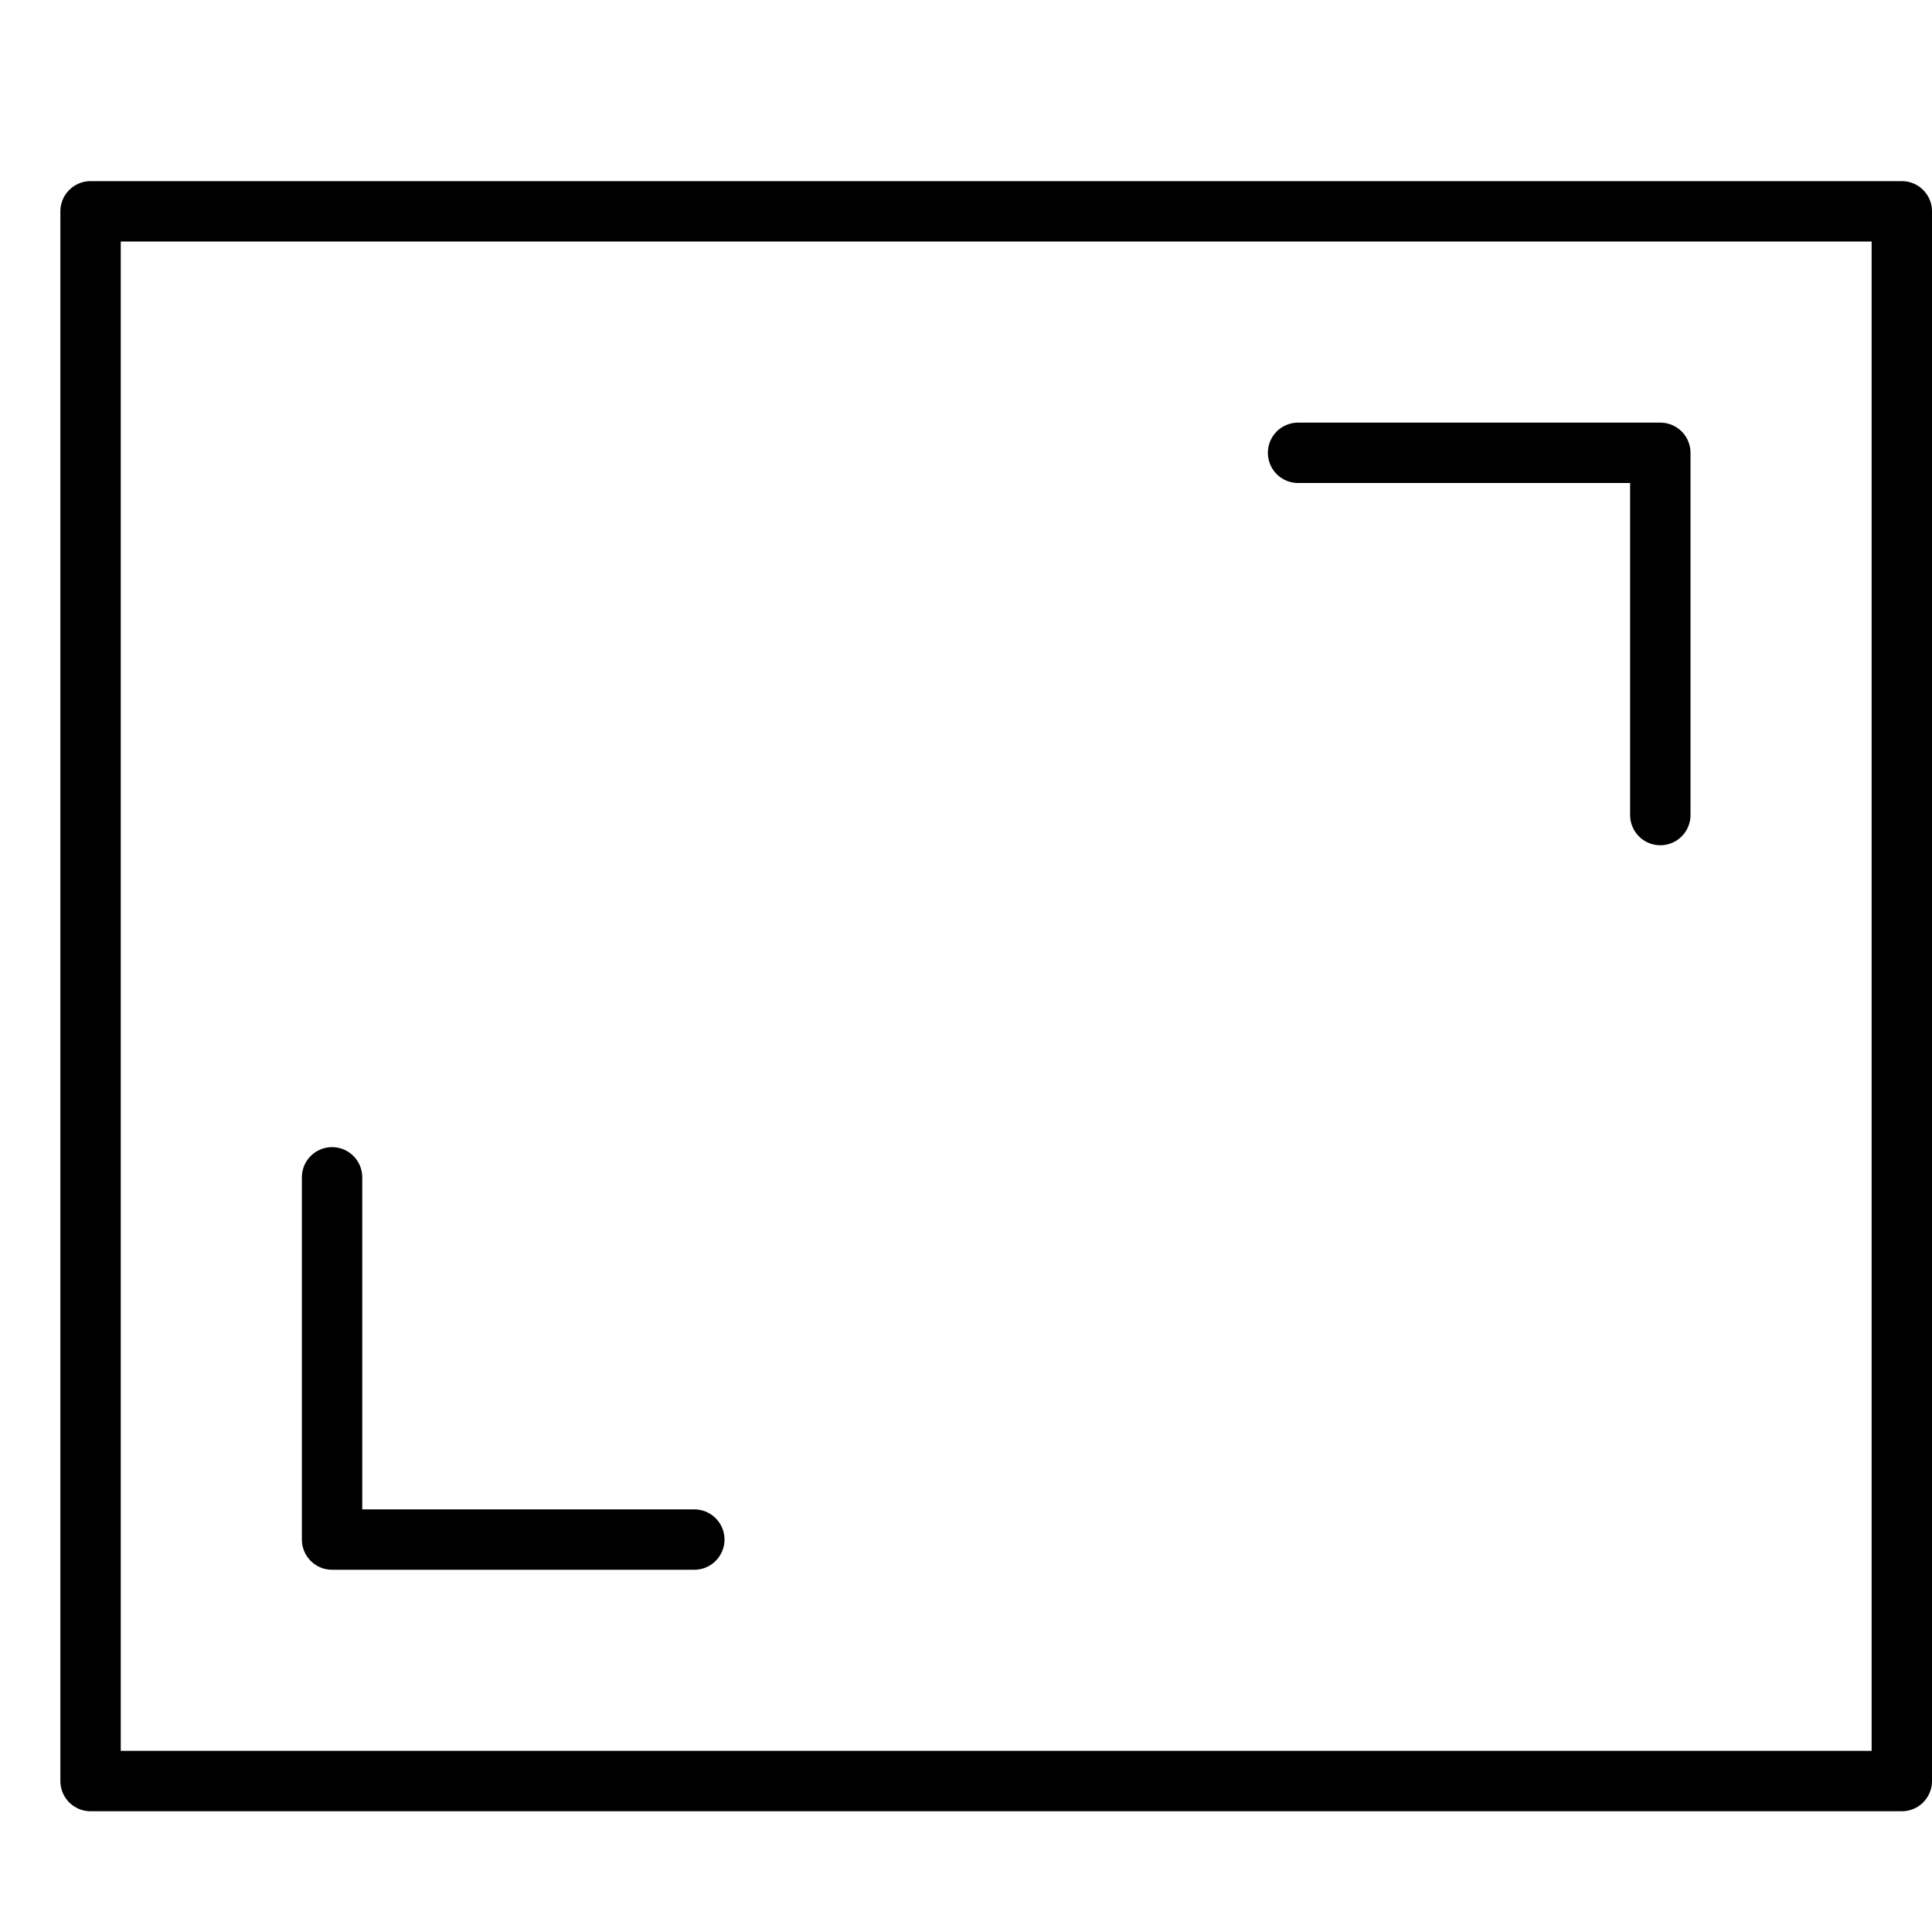 <svg xmlns="http://www.w3.org/2000/svg" viewBox="0 0 32 32"><title>full screen</title><g stroke-linecap="round" stroke-width="1" fill="none" stroke="#000000" stroke-linejoin="round" class="nc-icon-wrapper" transform="translate(0.5 0.5)"><rect x="1" y="3" width="30" height="26"></rect> <polyline points="5 19 5 25 11 25" stroke="#000000"></polyline> <polyline points="21 7 27 7 27 13" stroke="#000000"></polyline></g></svg>